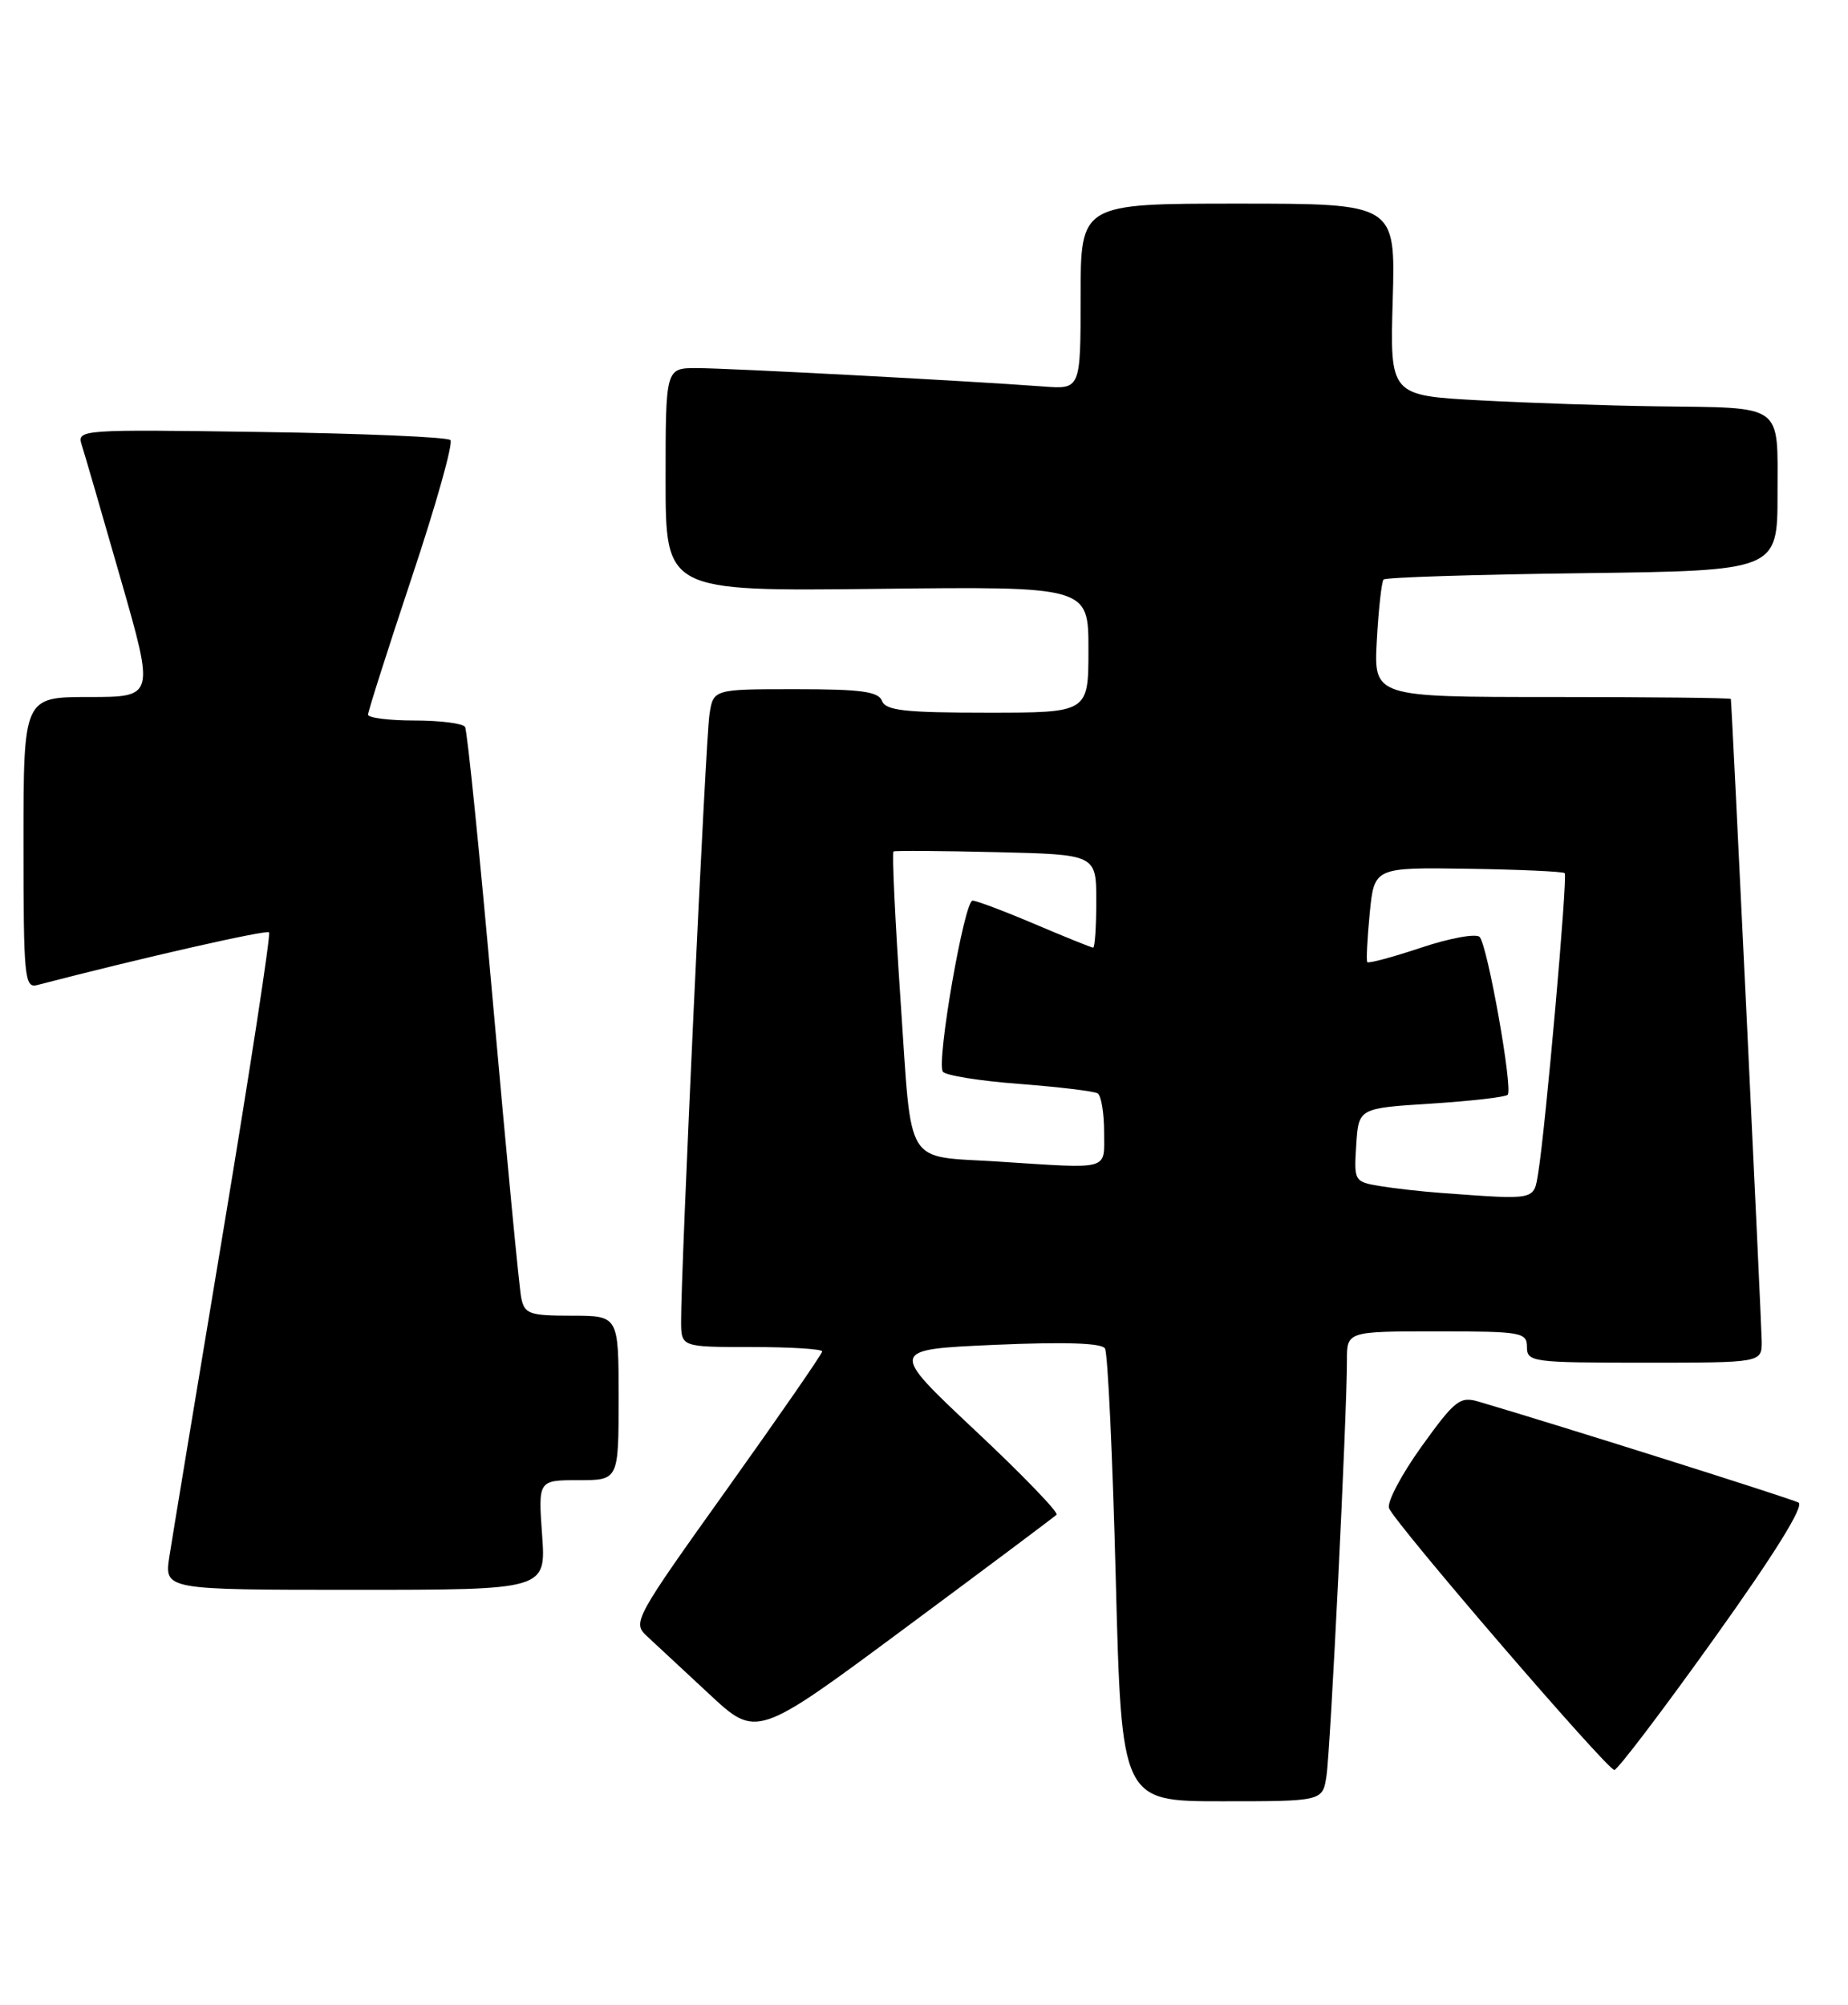<?xml version="1.0" encoding="UTF-8" standalone="no"?>
<!DOCTYPE svg PUBLIC "-//W3C//DTD SVG 1.1//EN" "http://www.w3.org/Graphics/SVG/1.1/DTD/svg11.dtd" >
<svg xmlns="http://www.w3.org/2000/svg" xmlns:xlink="http://www.w3.org/1999/xlink" version="1.1" viewBox="0 0 236 256">
 <g >
 <path fill="currentColor"
d=" M 169.40 226.75 C 169.91 223.42 172.02 180.49 172.01 173.75 C 172.00 170.00 172.00 170.00 183.50 170.00 C 194.33 170.00 195.00 170.12 195.00 172.00 C 195.00 173.91 195.67 174.00 210.00 174.00 C 225.00 174.00 225.00 174.00 224.98 171.25 C 224.96 169.02 221.17 90.11 221.04 89.25 C 221.02 89.11 210.75 89.00 198.22 89.00 C 175.43 89.00 175.43 89.00 175.83 81.75 C 176.05 77.76 176.44 74.28 176.69 74.00 C 176.95 73.72 188.38 73.36 202.08 73.19 C 227.00 72.87 227.00 72.87 227.00 63.05 C 227.00 51.39 227.98 52.10 211.50 51.88 C 205.45 51.80 195.32 51.46 189.00 51.12 C 177.50 50.50 177.50 50.50 177.86 38.25 C 178.21 26.00 178.21 26.00 158.11 26.00 C 138.00 26.00 138.00 26.00 138.00 37.85 C 138.00 49.71 138.00 49.71 133.25 49.35 C 123.83 48.64 92.85 47.00 88.97 47.00 C 85.00 47.00 85.00 47.00 85.00 61.25 C 85.00 75.50 85.00 75.50 112.00 75.19 C 139.00 74.88 139.00 74.88 139.00 82.94 C 139.00 91.00 139.00 91.00 126.11 91.00 C 115.57 91.00 113.11 90.73 112.64 89.50 C 112.18 88.30 109.98 88.00 101.58 88.00 C 91.09 88.00 91.09 88.00 90.60 91.25 C 90.11 94.44 86.94 162.38 86.98 168.75 C 87.00 172.00 87.00 172.00 96.00 172.00 C 100.95 172.00 105.00 172.25 105.00 172.56 C 105.00 172.86 99.53 180.77 92.85 190.13 C 81.03 206.68 80.75 207.19 82.60 208.90 C 83.64 209.87 87.23 213.20 90.56 216.30 C 96.62 221.95 96.62 221.95 115.52 207.93 C 125.91 200.23 134.64 193.69 134.93 193.41 C 135.21 193.12 130.52 188.26 124.49 182.61 C 113.54 172.32 113.54 172.32 127.00 171.72 C 135.97 171.33 140.68 171.48 141.11 172.18 C 141.47 172.76 142.09 186.00 142.49 201.62 C 143.23 230.00 143.23 230.00 156.07 230.00 C 168.91 230.00 168.91 230.00 169.40 226.75 Z  M 218.88 209.25 C 226.64 198.40 230.44 192.27 229.68 191.86 C 228.72 191.34 199.32 182.06 188.86 178.98 C 186.44 178.27 185.82 178.75 181.54 184.70 C 178.97 188.28 177.10 191.82 177.39 192.58 C 178.13 194.50 205.24 226.00 206.16 226.00 C 206.57 226.00 212.30 218.46 218.88 209.25 Z  M 69.23 196.00 C 68.73 189.00 68.73 189.00 73.87 189.00 C 79.00 189.00 79.00 189.00 79.00 178.50 C 79.00 168.00 79.00 168.00 73.02 168.00 C 67.62 168.00 66.99 167.78 66.57 165.75 C 66.31 164.51 64.71 147.78 63.00 128.57 C 61.30 109.36 59.67 93.28 59.39 92.82 C 59.11 92.37 56.21 92.00 52.94 92.00 C 49.67 92.00 47.00 91.66 47.00 91.25 C 47.00 90.84 49.52 82.94 52.60 73.69 C 55.69 64.44 57.90 56.57 57.52 56.19 C 57.14 55.81 46.25 55.34 33.32 55.16 C 10.26 54.82 9.82 54.85 10.43 56.79 C 10.78 57.88 13.02 65.57 15.40 73.89 C 19.74 89.00 19.74 89.00 11.37 89.00 C 3.00 89.00 3.00 89.00 3.00 107.62 C 3.00 124.85 3.13 126.20 4.75 125.78 C 17.93 122.35 34.02 118.69 34.36 119.05 C 34.59 119.30 31.97 136.38 28.54 157.00 C 25.10 177.62 21.99 196.41 21.63 198.75 C 20.98 203.00 20.98 203.00 45.35 203.00 C 69.73 203.00 69.73 203.00 69.23 196.00 Z  M 184.00 152.32 C 181.53 152.14 178.01 151.74 176.20 151.44 C 172.95 150.90 172.90 150.81 173.20 146.19 C 173.50 141.50 173.50 141.50 182.75 140.92 C 187.84 140.59 192.25 140.09 192.54 139.79 C 193.24 139.09 189.98 120.77 188.96 119.64 C 188.53 119.17 185.18 119.77 181.53 120.99 C 177.87 122.21 174.75 123.05 174.61 122.85 C 174.46 122.66 174.61 119.86 174.92 116.62 C 175.50 110.75 175.50 110.75 187.47 110.93 C 194.06 111.03 199.62 111.28 199.82 111.49 C 200.22 111.88 197.37 144.07 196.44 149.75 C 195.86 153.30 196.27 153.22 184.00 152.32 Z  M 127.50 148.32 C 115.35 147.54 116.49 149.40 115.02 127.96 C 114.31 117.50 113.90 108.85 114.11 108.72 C 114.32 108.60 120.24 108.64 127.25 108.81 C 140.00 109.11 140.00 109.11 140.00 115.06 C 140.00 118.33 139.82 121.00 139.60 121.00 C 139.39 121.00 136.04 119.65 132.16 118.00 C 128.28 116.35 124.70 115.00 124.20 115.00 C 123.15 115.00 119.58 135.51 120.40 136.83 C 120.69 137.31 125.08 138.02 130.14 138.40 C 135.21 138.79 139.72 139.33 140.18 139.61 C 140.63 139.89 141.00 142.12 141.00 144.56 C 141.00 149.52 141.96 149.25 127.50 148.32 Z "/>
</g>
</svg>